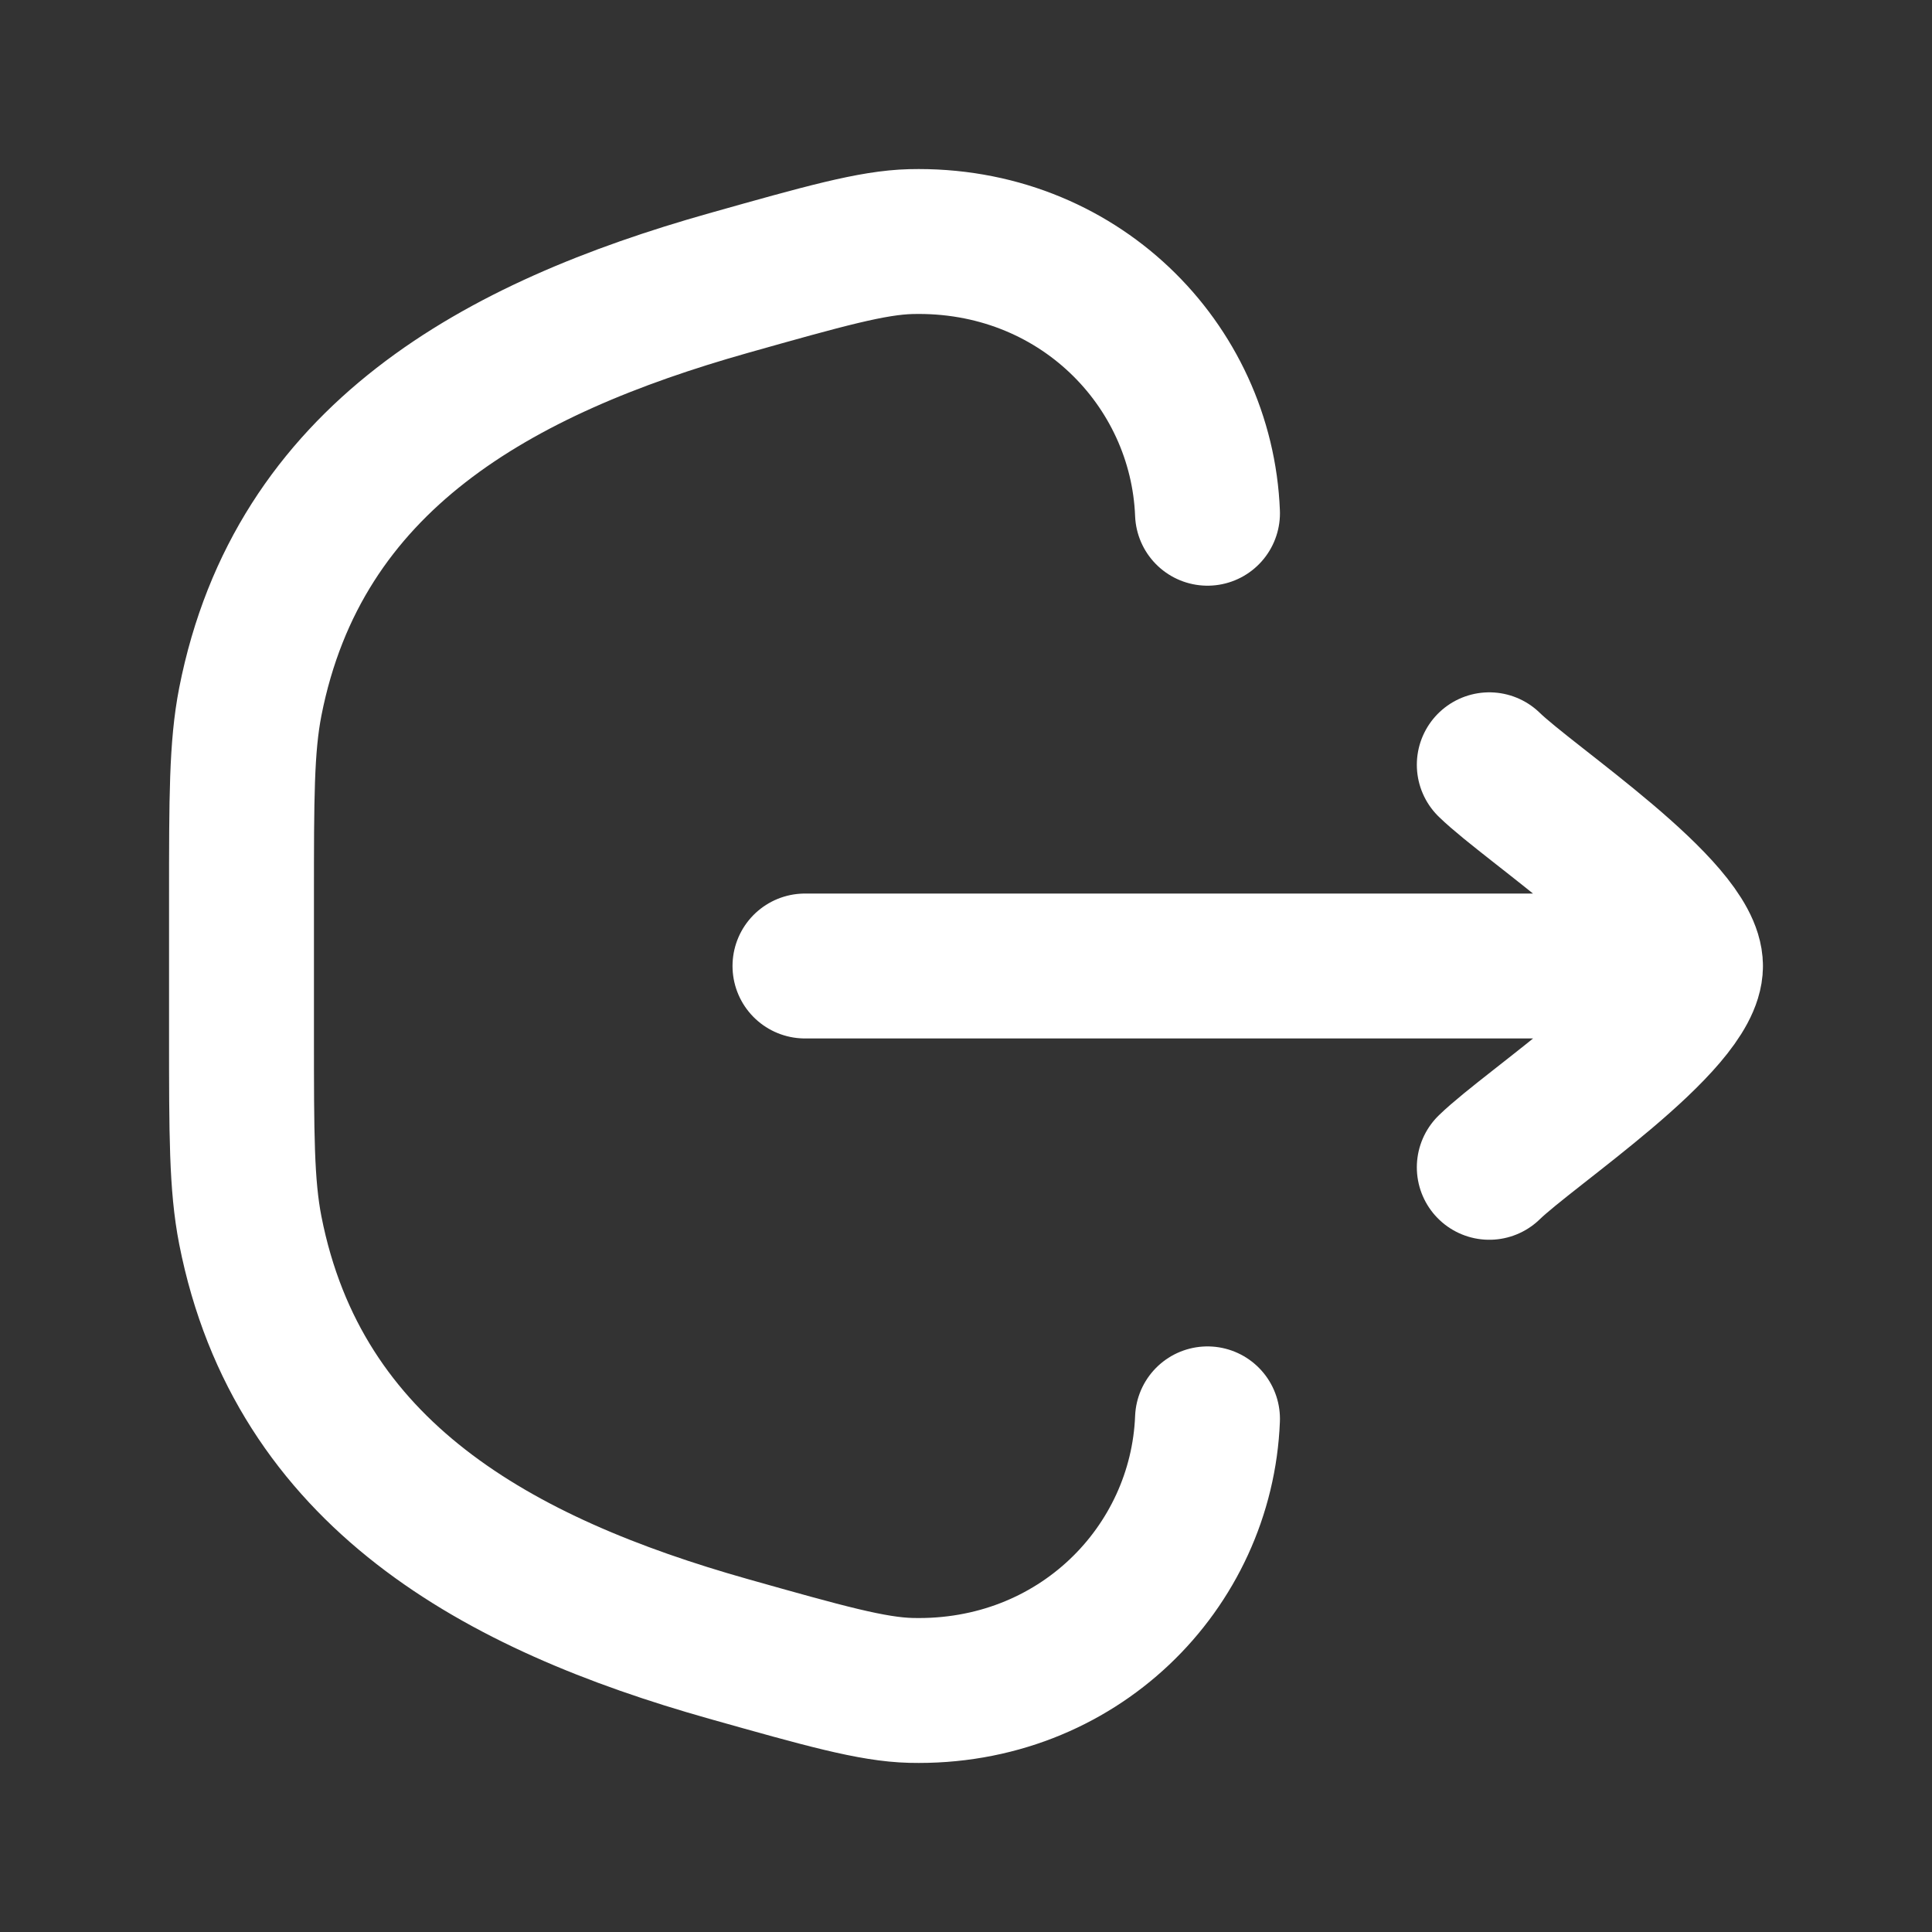<svg width="20" height="20" viewBox="0 0 20 20" fill="none" xmlns="http://www.w3.org/2000/svg">
<rect x="0" y="0" width="20" height="20" fill="#333333" stroke="none"/>
<path d="M12.5 14.688C12.439 16.231 11.153 17.541 9.43 17.499C9.029 17.489 8.533 17.349 7.543 17.07C5.158 16.397 3.088 15.267 2.591 12.735C2.5 12.269 2.5 11.745 2.5 10.698L2.5 9.302C2.5 8.255 2.5 7.731 2.591 7.265C3.088 4.733 5.158 3.603 7.543 2.93C8.533 2.651 9.029 2.511 9.43 2.501C11.153 2.459 12.439 3.769 12.5 5.313" stroke="white" stroke-width="1.5" stroke-linecap="round"/>
<path d="M17.5 10H8.333M17.5 10C17.5 9.417 15.838 8.327 15.417 7.917M17.5 10C17.5 10.584 15.838 11.674 15.417 12.084" stroke="white" stroke-width="1.5" stroke-linecap="round" stroke-linejoin="round"/>
</svg>
